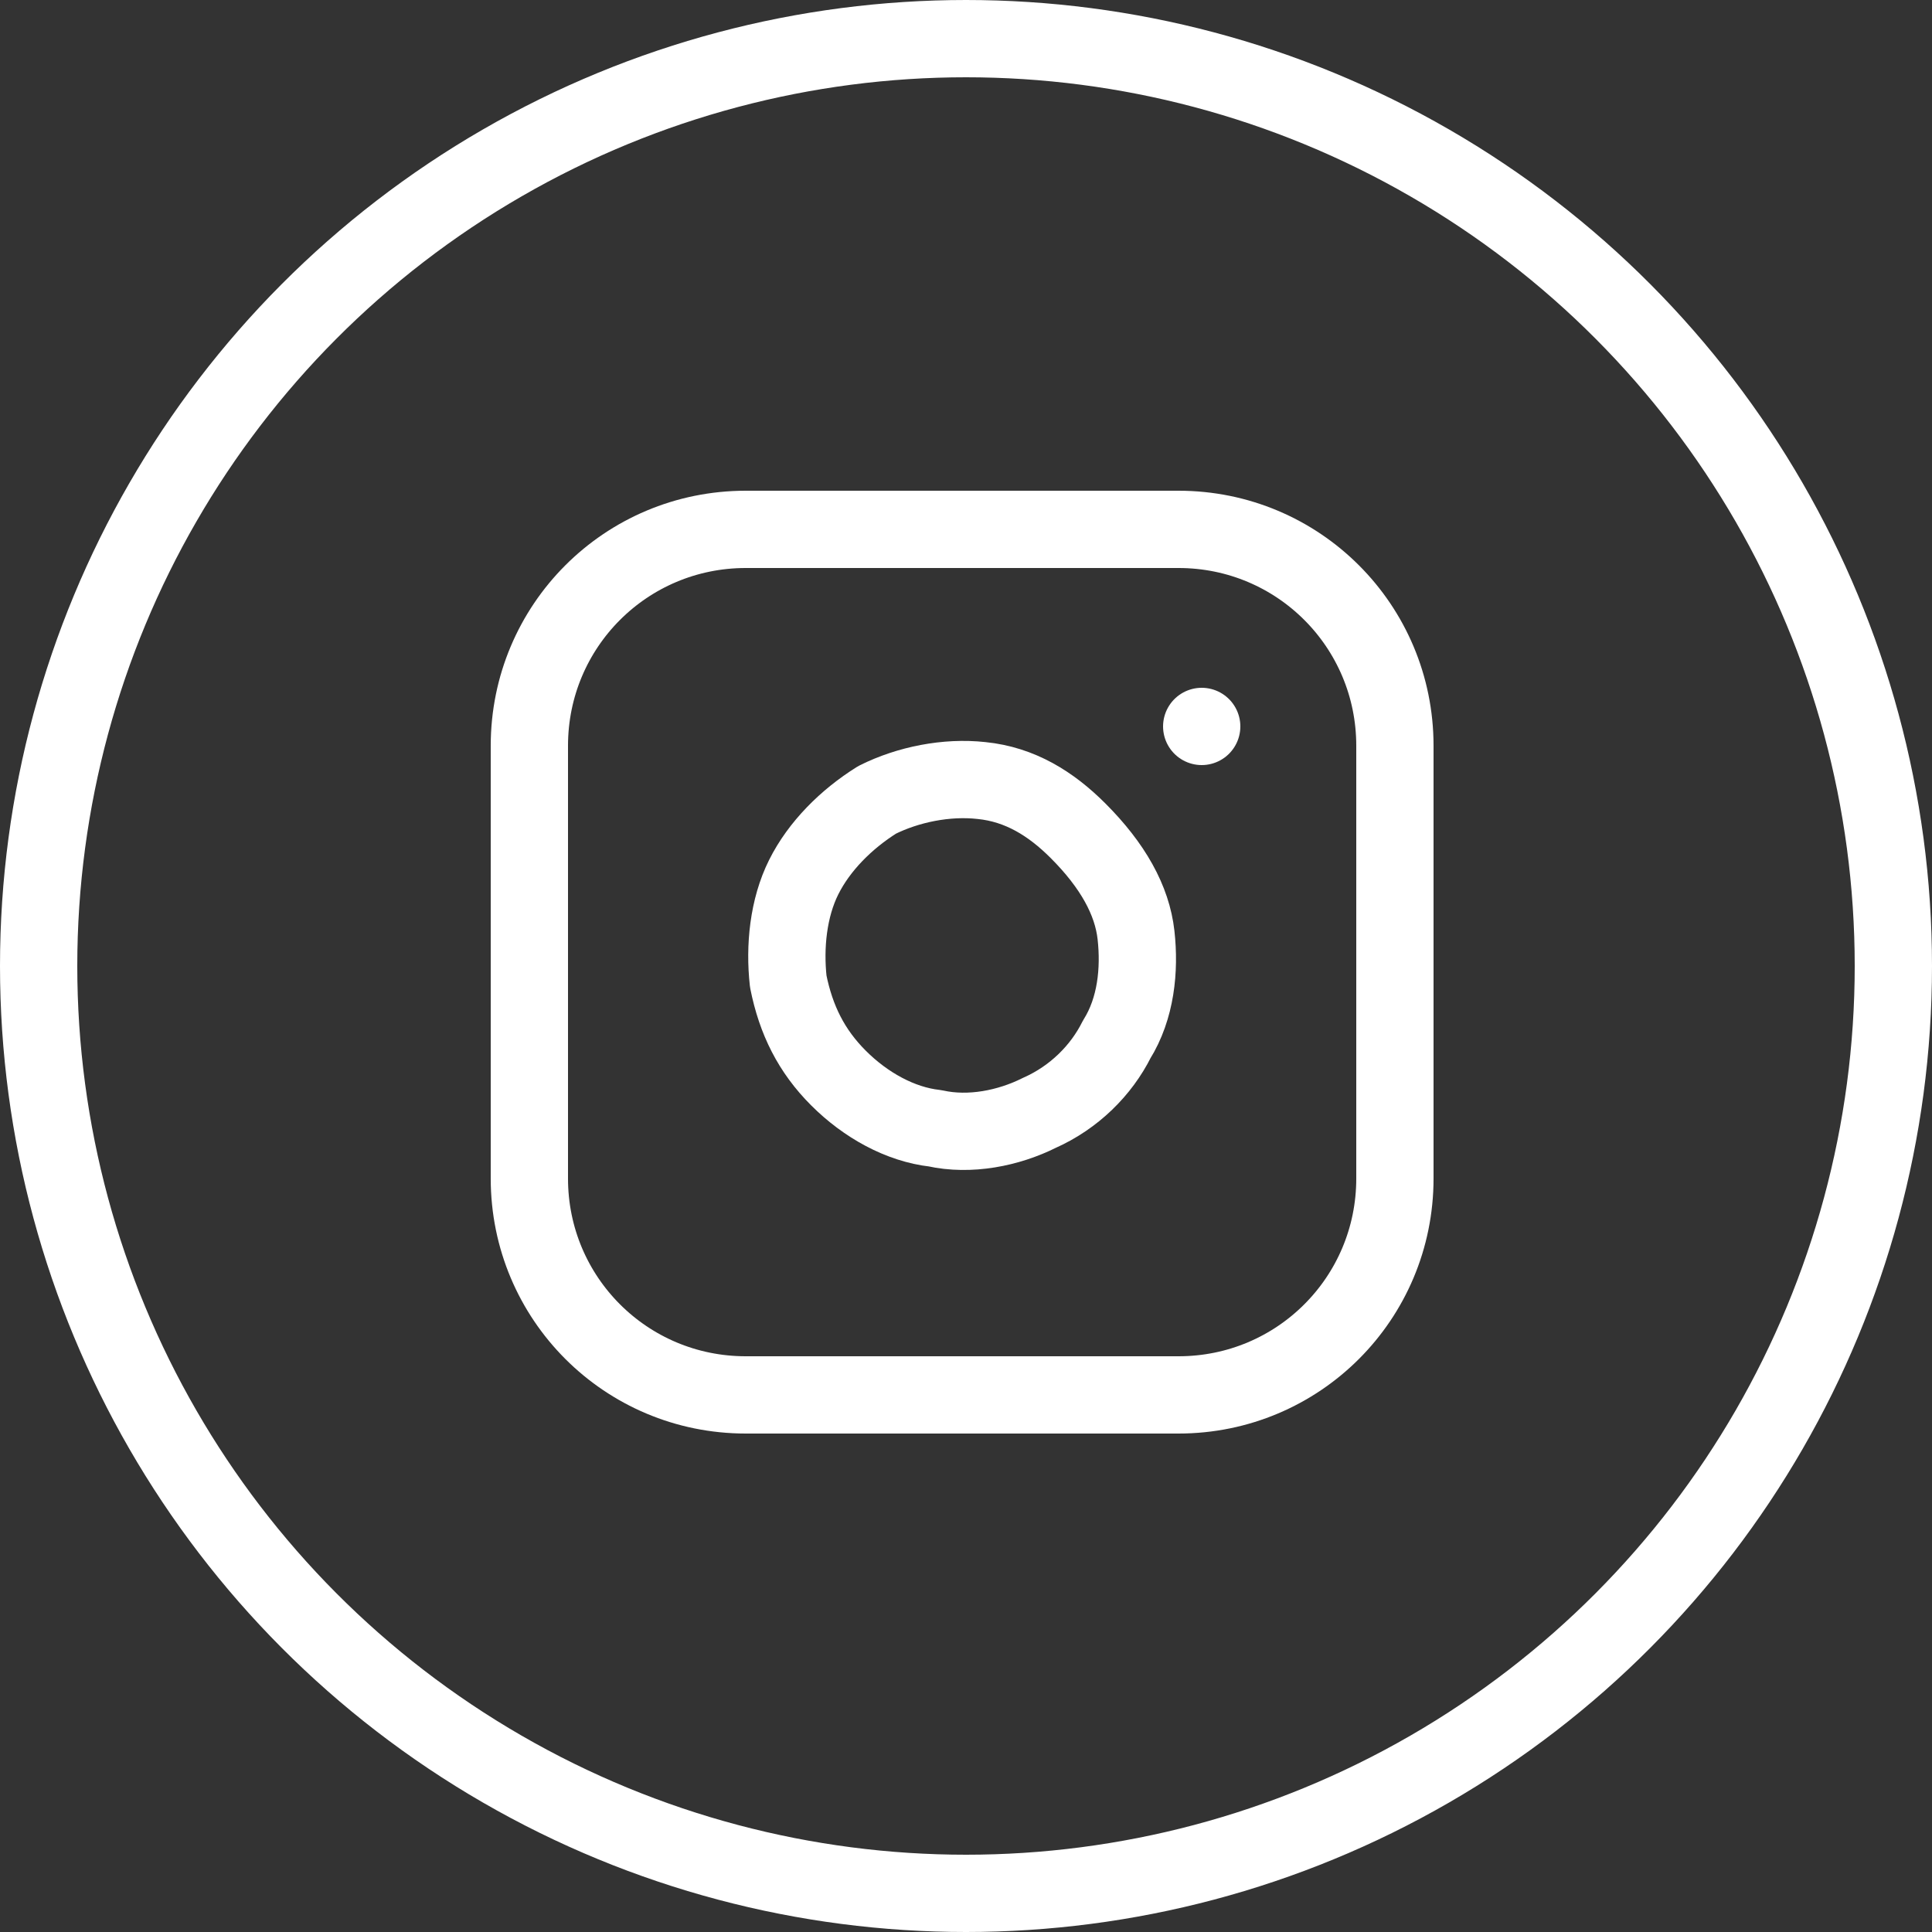 <?xml version="1.0" encoding="utf-8"?>
<!-- Generator: Adobe Illustrator 27.4.0, SVG Export Plug-In . SVG Version: 6.00 Build 0)  -->
<svg version="1.1" id="Layer_1" xmlns="http://www.w3.org/2000/svg" xmlns:xlink="http://www.w3.org/1999/xlink" x="0px" y="0px"
	 viewBox="0 0 50 50" style="enable-background:new 0 0 50 50;" xml:space="preserve">
<rect x="0" y="0" width="50" height="50" fill="#333333" stroke="none"/>
<style type="text/css">
	.st0{fill:none;stroke:#FFFFFF;stroke-width:2;stroke-linecap:round;stroke-linejoin:round;}
	.st1{fill:none;stroke:#FFFFFF;stroke-width:2;}
</style>
<path class="st0" d="M30.5,13.7H19.3c-3.1,0-5.6,2.5-5.6,5.6v11.2c0,3.1,2.5,5.6,5.6,5.6h11.2c3.1,0,5.6-2.5,5.6-5.6V19.3
	C36.1,16.2,33.6,13.7,30.5,13.7z"/>
<path class="st0" d="M29.4,24.2c0.1,0.9,0,1.9-0.5,2.7c-0.4,0.8-1.1,1.5-2,1.9c-0.8,0.4-1.8,0.6-2.7,0.4c-0.9-0.1-1.8-0.6-2.5-1.3
	c-0.7-0.7-1.1-1.5-1.3-2.5c-0.1-0.9,0-1.9,0.4-2.7c0.4-0.8,1.1-1.5,1.9-2c0.8-0.4,1.8-0.6,2.7-0.5c1,0.1,1.8,0.6,2.5,1.3
	C28.8,22.4,29.3,23.3,29.4,24.2z"/>
<path class="st0" d="M31.1,18.8L31.1,18.8"/>
<circle class="st1" cx="25" cy="25" r="24"/>
</svg>
